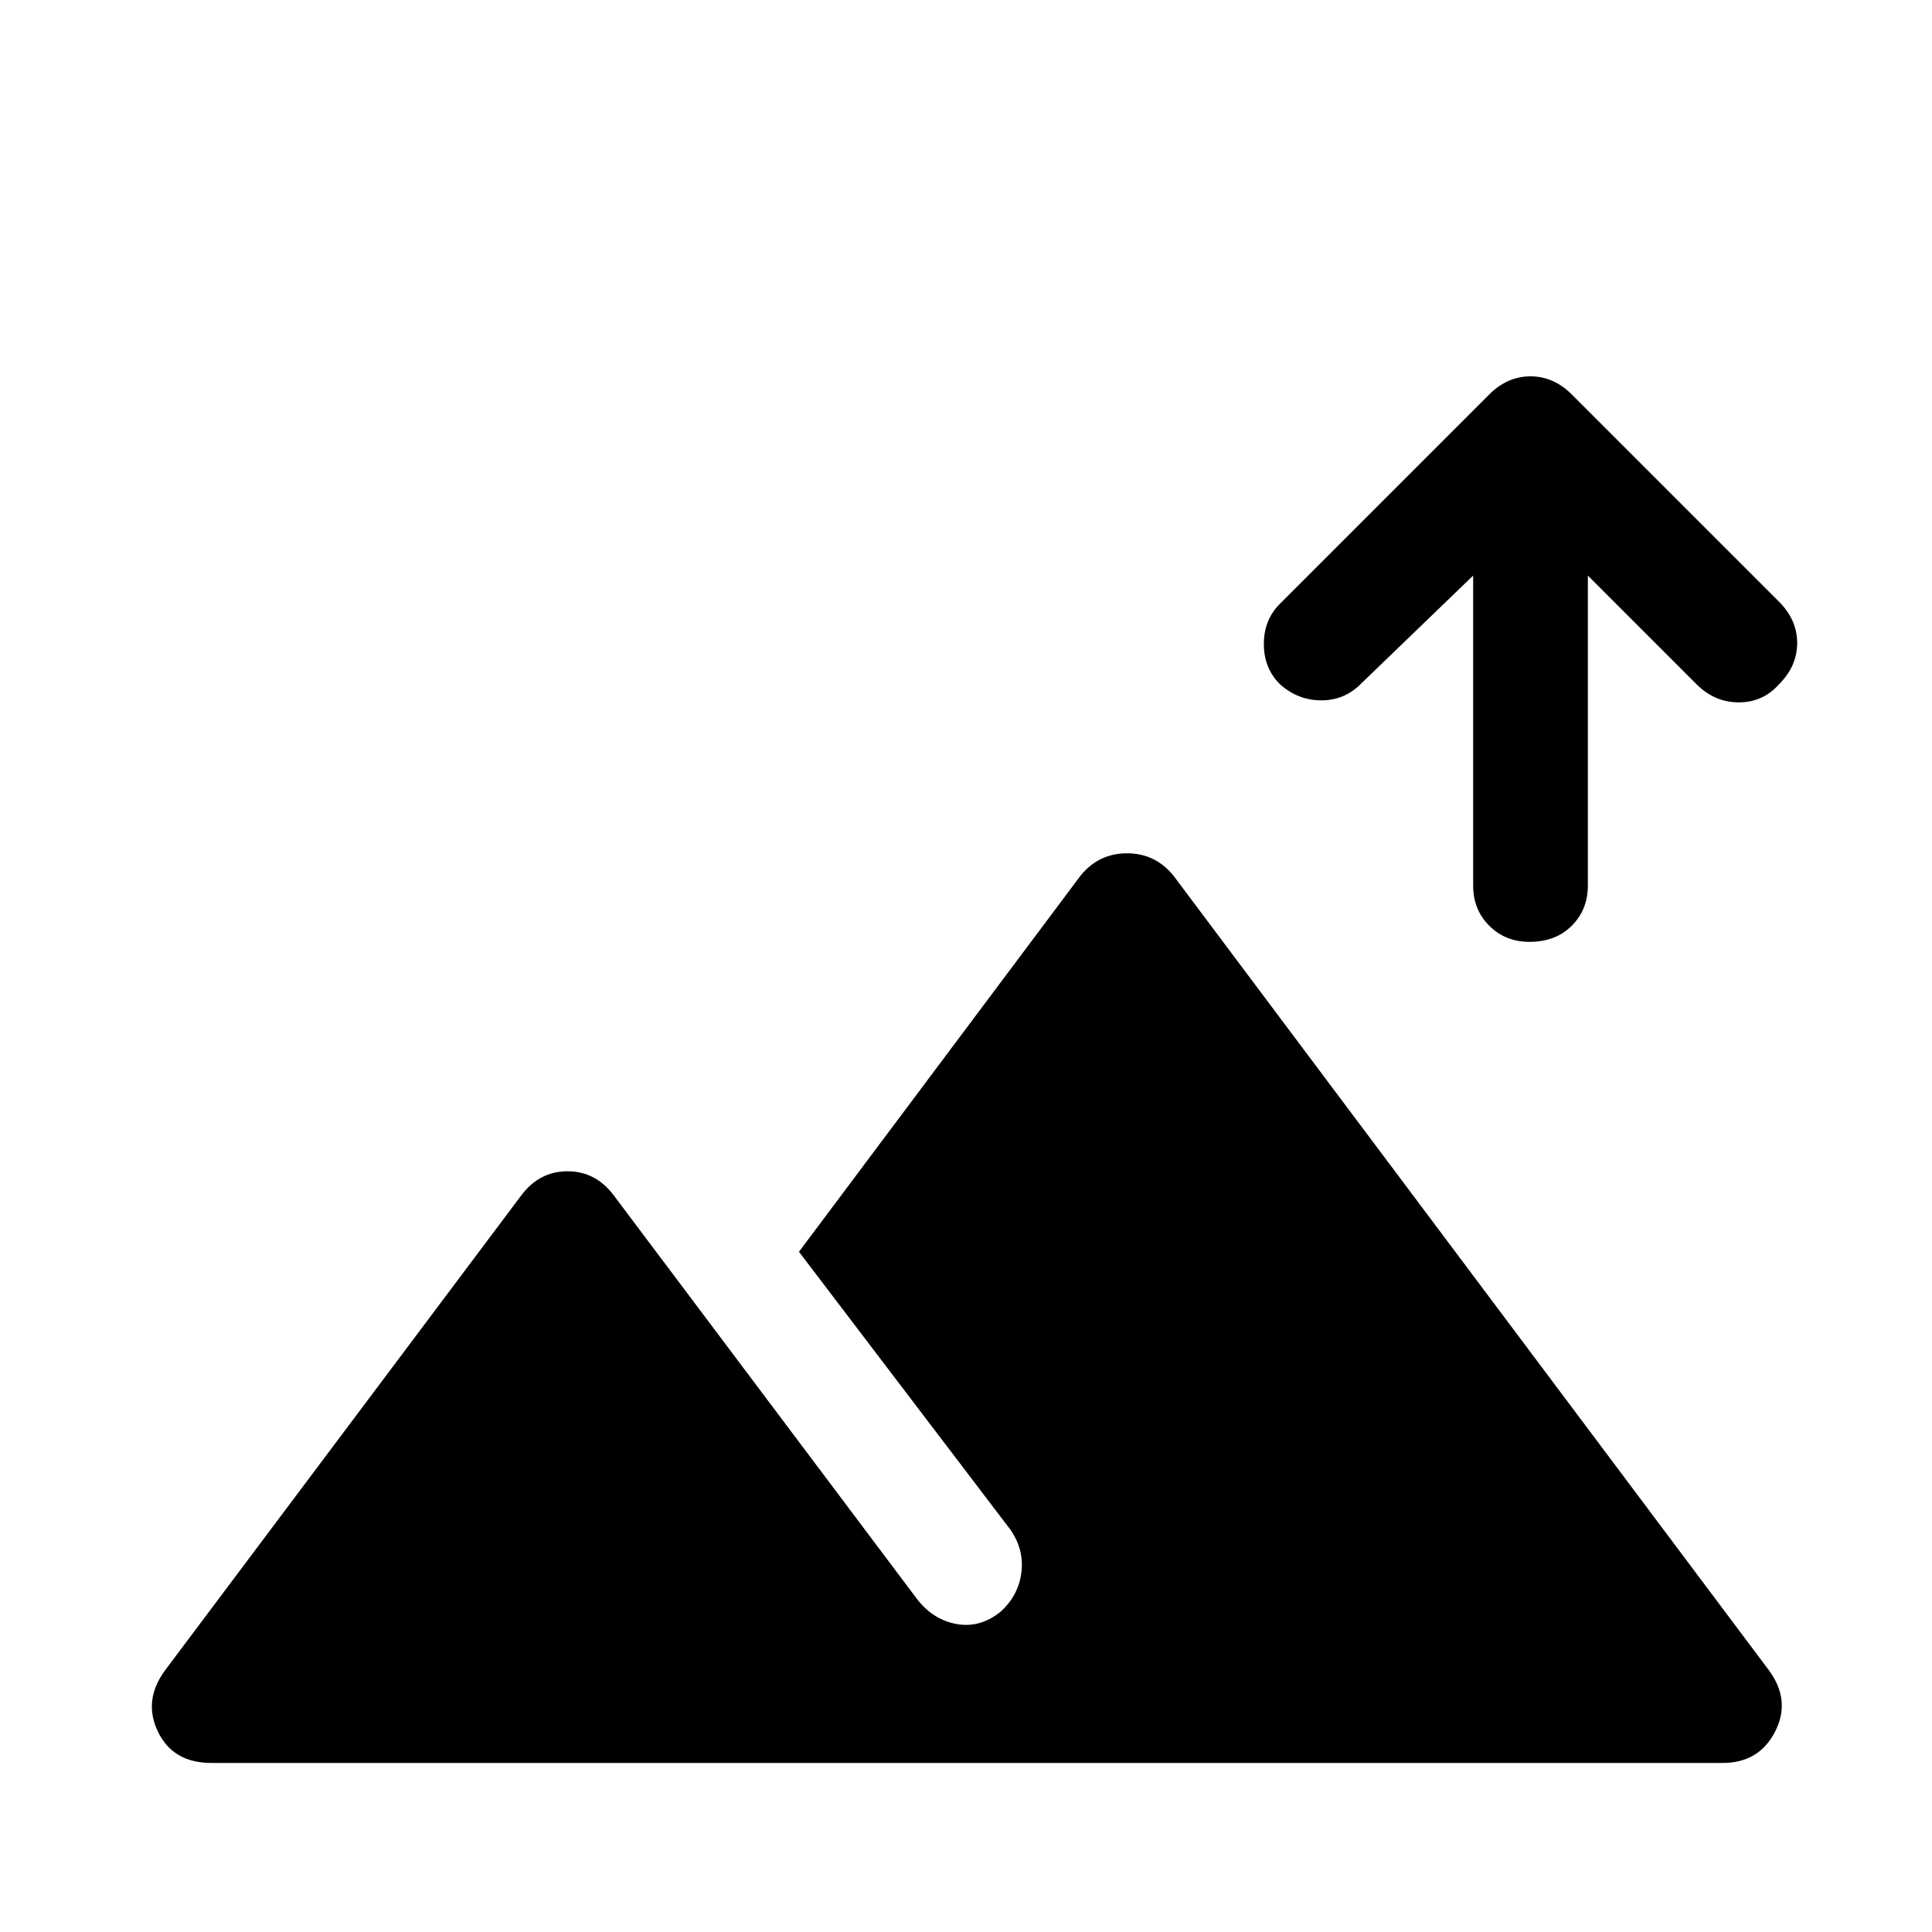 <svg xmlns="http://www.w3.org/2000/svg" height="48" width="48"><path d="M5.25 43.8q-.95 0-1.325-.775T4.1 41.5l8.85-11.8q.45-.6 1.15-.6t1.15.6l7.55 10.05q.4.5.975.6.575.1 1.075-.3.45-.4.525-.975Q25.45 38.5 25.1 38l-5.25-6.9 7-9.35q.45-.55 1.15-.55t1.15.55l14.8 19.75q.55.75.15 1.525-.4.775-1.3.775ZM38 23.4q-.6 0-1-.4t-.4-1v-7.7L33.8 17q-.4.4-.975.4T31.8 17q-.4-.4-.4-1t.4-1L37 9.8q.45-.45 1.025-.45t1.025.45l5.15 5.15q.45.45.45 1.025T44.2 17q-.4.45-1 .45T42.15 17l-2.7-2.7V22q0 .6-.4 1t-1.05.4Z"/></svg>
